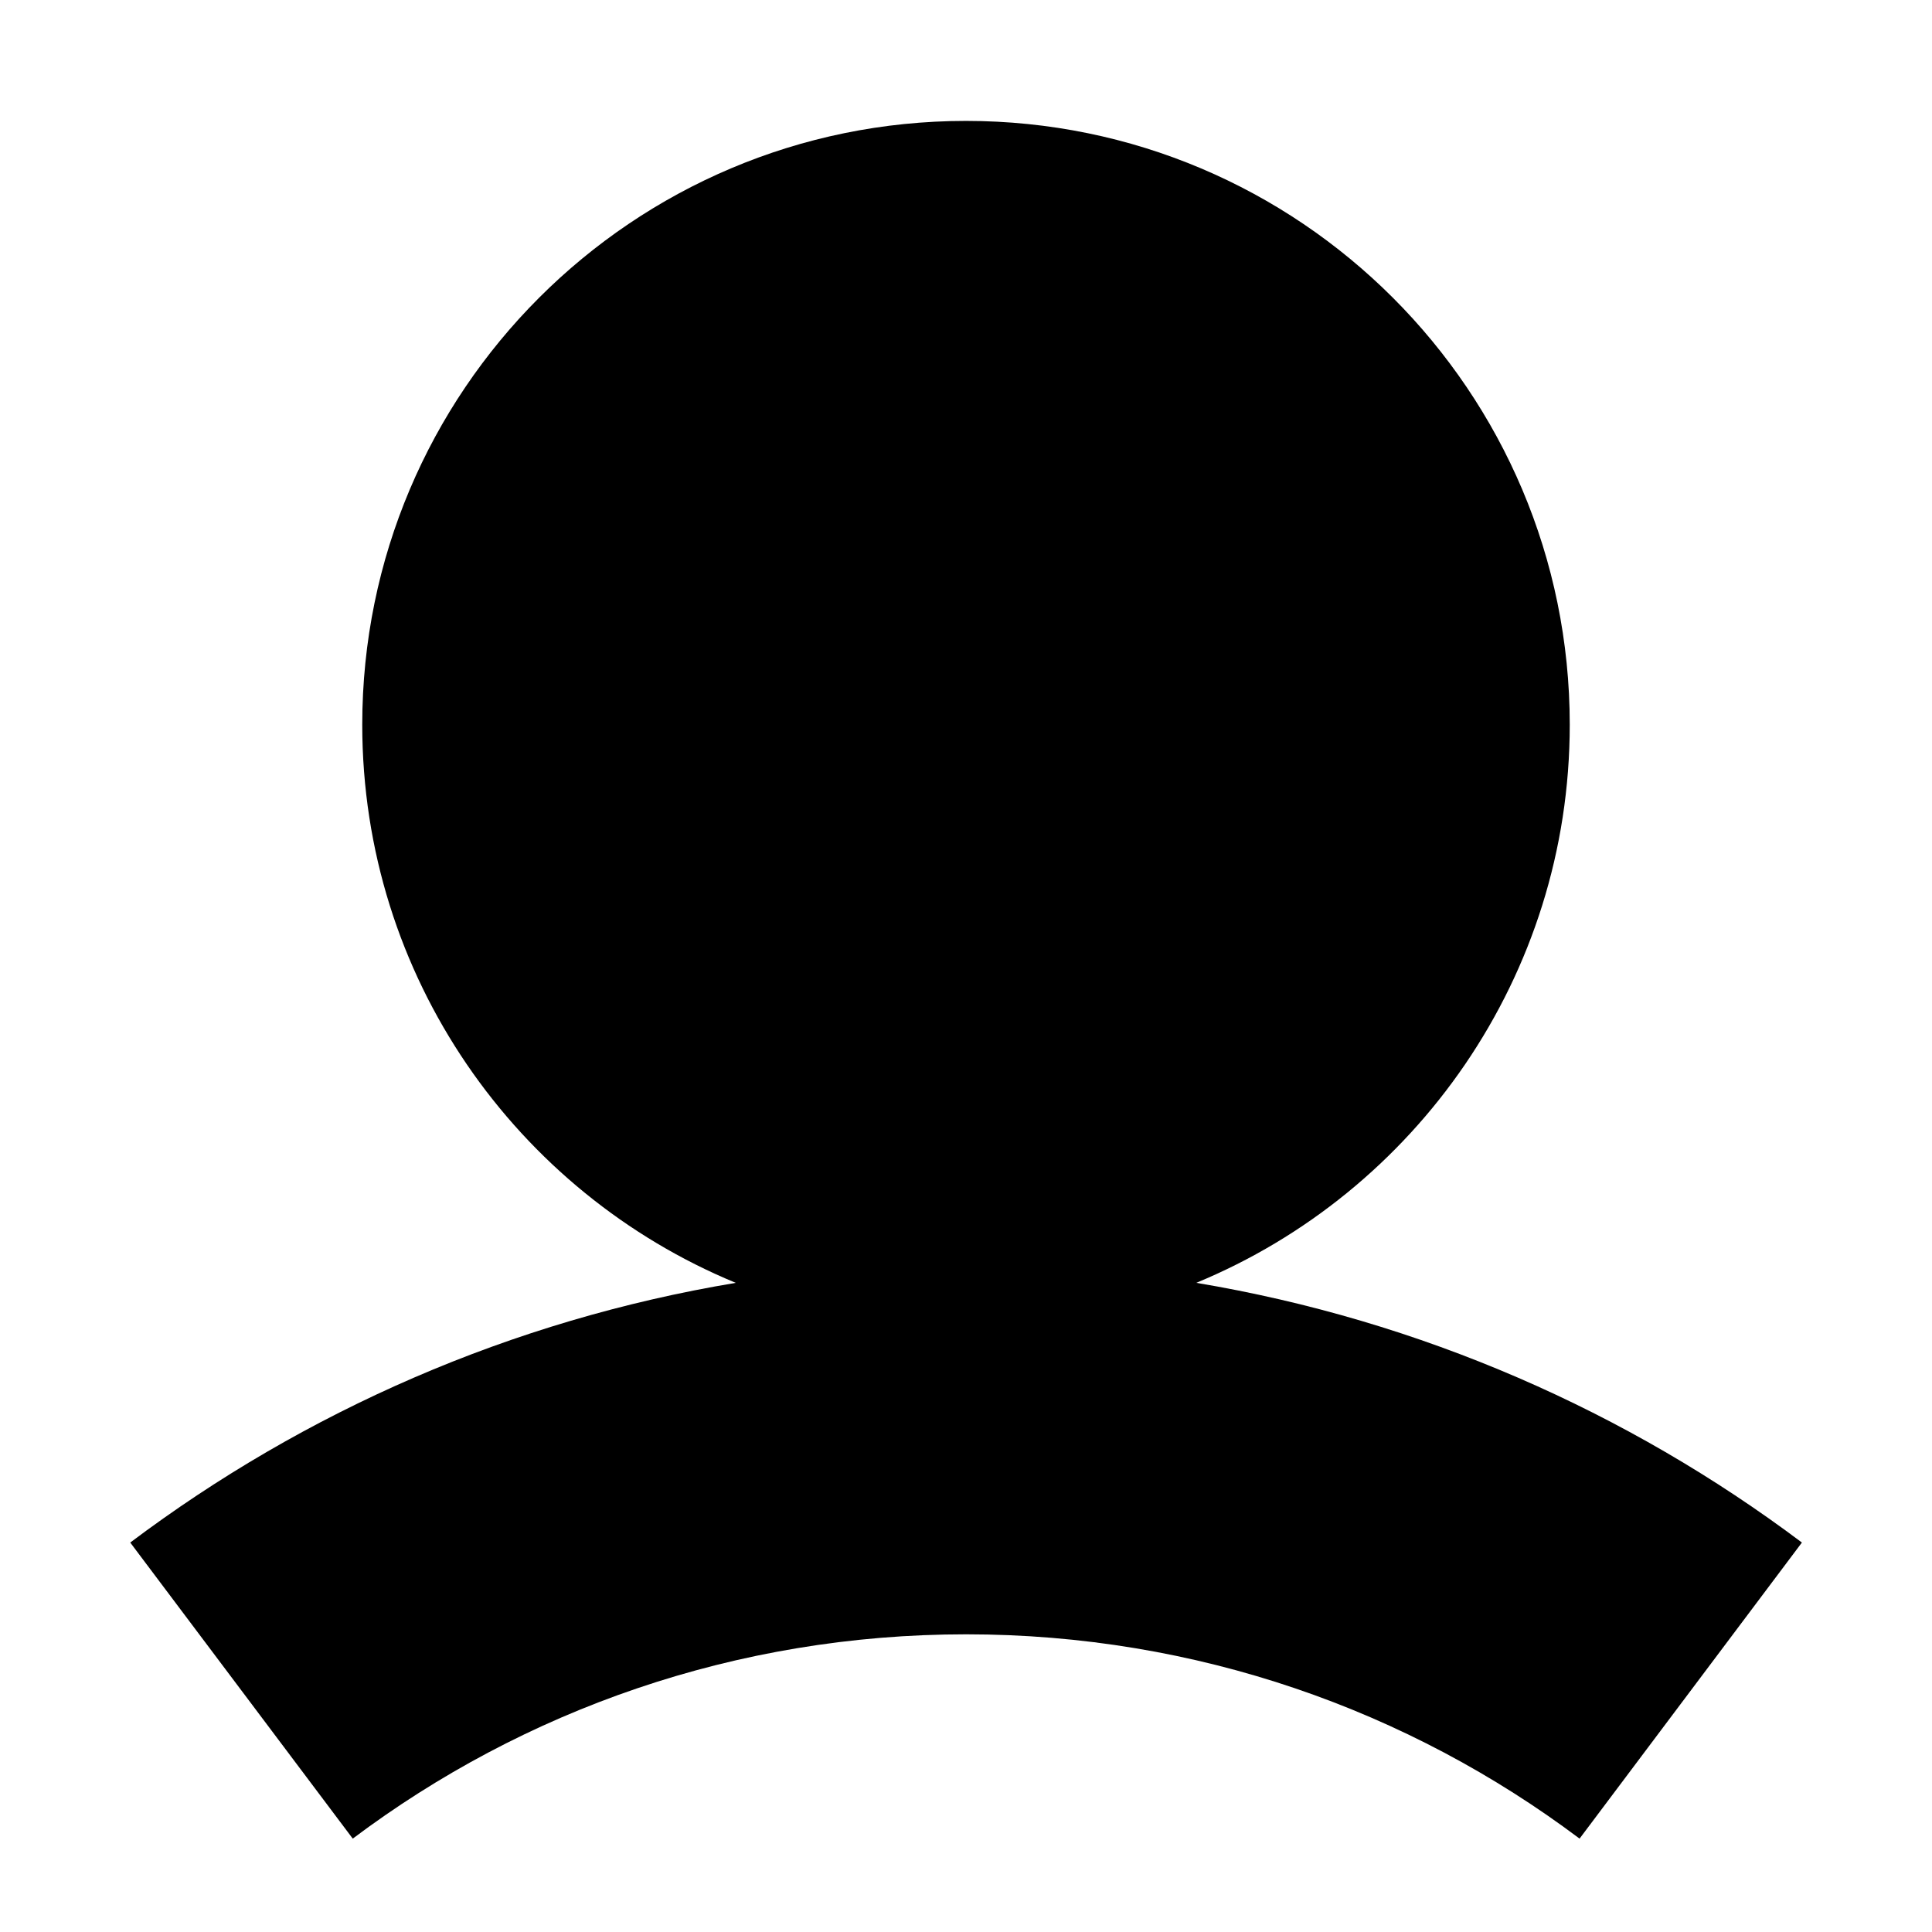 <?xml version="1.0" encoding="UTF-8"?>
<svg fill="none" viewBox="0 0 12 12" xmlns="http://www.w3.org/2000/svg">
<path d="m7.43 7.968c1.361-0.562 2.32-1.903 2.32-3.467 0-2.071-1.679-3.75-3.75-3.75s-3.75 1.679-3.75 3.75c0 1.565 0.958 2.905 2.32 3.467-1.394 0.232-2.677 0.798-3.761 1.613l1.382 1.839c1.061-0.797 2.379-1.269 3.81-1.269s2.749 0.472 3.81 1.269l1.381-1.839c-1.084-0.814-2.367-1.38-3.761-1.613z" clip-rule="evenodd" fill="#000" fill-rule="evenodd"/>
</svg>
